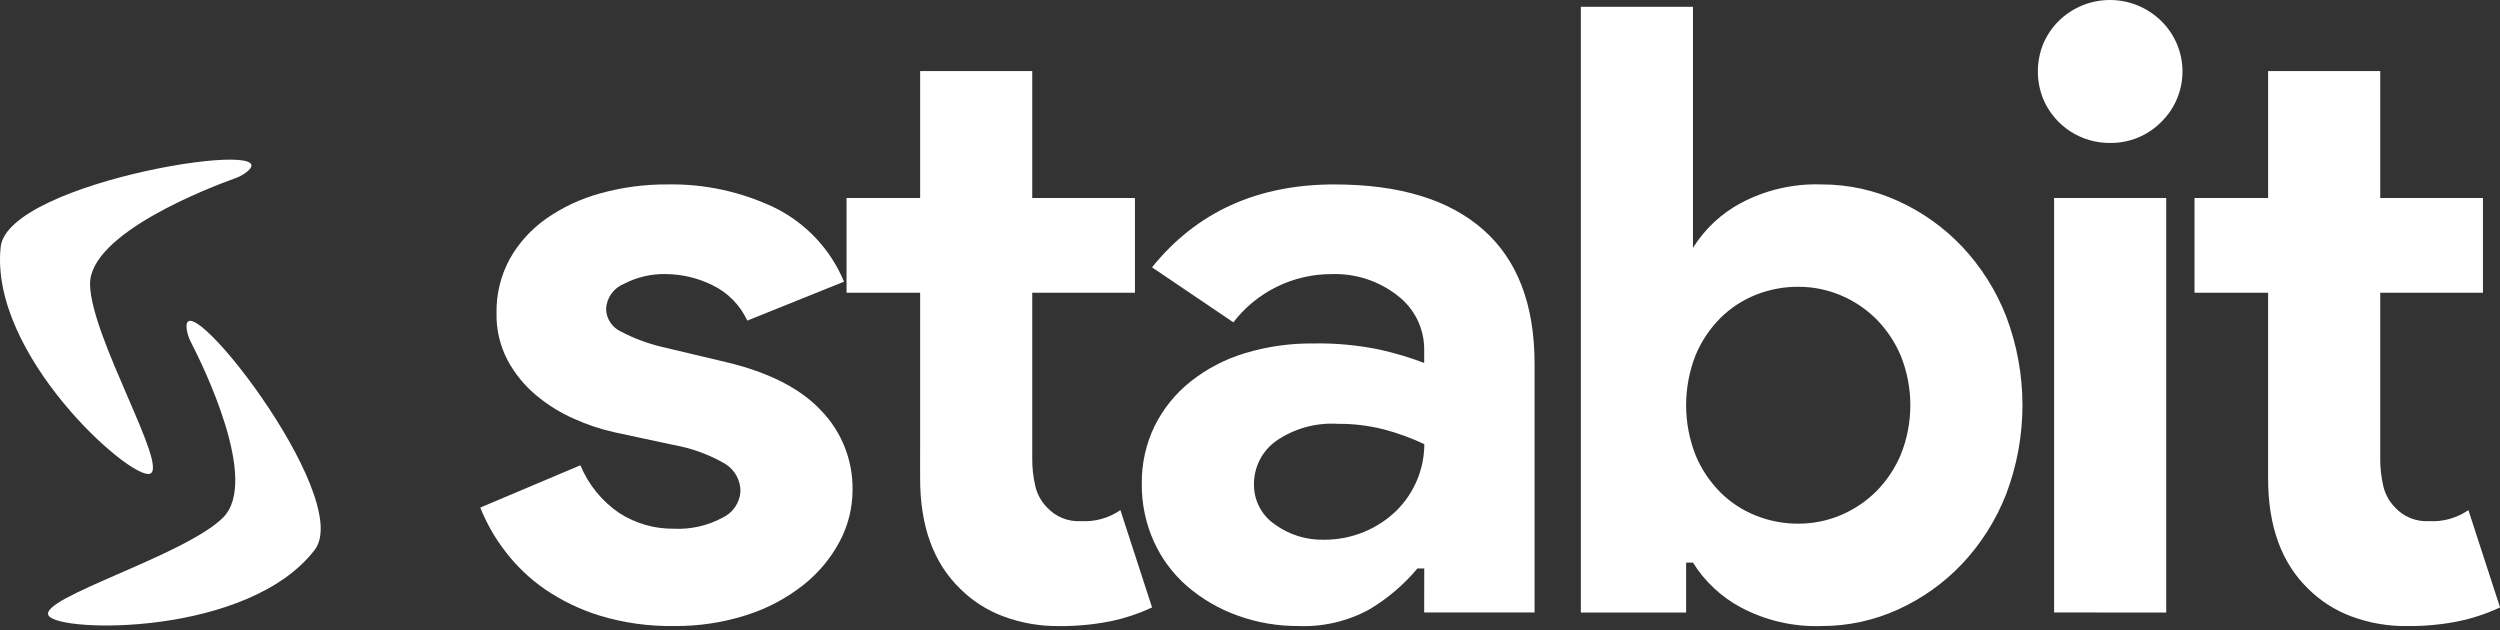 <svg width="250" height="63" viewBox="0 0 250 63" fill="none" xmlns="http://www.w3.org/2000/svg">
<rect x="0" y="0" width="250" height="63" fill="#333333" stroke="none"/>
<g clip-path="url(#clip0_455_53)">
<path d="M67.369 62.602C64.892 62.639 62.424 62.296 60.051 61.586C58.072 60.986 56.196 60.088 54.488 58.921C52.969 57.87 51.626 56.585 50.509 55.114C49.484 53.783 48.649 52.317 48.027 50.757L58.04 46.527C58.842 48.467 60.196 50.129 61.934 51.307C63.553 52.349 65.443 52.893 67.369 52.872C69.065 52.957 70.752 52.577 72.247 51.772C72.754 51.536 73.189 51.168 73.506 50.707C73.822 50.245 74.009 49.707 74.047 49.149C74.05 48.601 73.914 48.062 73.652 47.581C73.389 47.1 73.009 46.694 72.547 46.4C70.947 45.465 69.194 44.822 67.369 44.5L61.463 43.23C60.065 42.921 58.702 42.467 57.398 41.877C56.023 41.271 54.741 40.474 53.59 39.508C52.44 38.539 51.481 37.362 50.766 36.039C49.998 34.58 49.615 32.95 49.653 31.302C49.617 29.412 50.075 27.546 50.98 25.887C51.877 24.293 53.12 22.92 54.617 21.868C56.269 20.716 58.107 19.857 60.051 19.33C62.238 18.724 64.499 18.425 66.769 18.442C70.468 18.377 74.131 19.173 77.469 20.768C80.6 22.313 83.063 24.943 84.401 28.168L74.73 32.06C74.009 30.504 72.769 29.247 71.222 28.506C69.783 27.798 68.204 27.422 66.6 27.406C65.143 27.373 63.701 27.708 62.407 28.379C61.899 28.58 61.46 28.923 61.141 29.366C60.822 29.809 60.637 30.334 60.607 30.879C60.615 31.363 60.76 31.834 61.026 32.239C61.291 32.643 61.666 32.964 62.107 33.163C63.394 33.838 64.76 34.349 66.173 34.686L72.59 36.208C76.869 37.223 80.05 38.844 82.133 41.072C84.173 43.195 85.295 46.037 85.256 48.981C85.257 50.78 84.817 52.552 83.972 54.141C83.074 55.829 81.835 57.312 80.336 58.498C78.648 59.829 76.735 60.845 74.687 61.498C72.323 62.258 69.852 62.63 67.369 62.602Z" fill="white"/>
<path d="M92.015 29.271H84.655V19.797H92.015V7.107H103.224V19.797H113.494V29.271H103.224V45.835C103.216 46.759 103.317 47.681 103.524 48.581C103.703 49.387 104.103 50.127 104.68 50.718C105.109 51.193 105.64 51.564 106.233 51.806C106.826 52.047 107.465 52.152 108.104 52.112C109.502 52.195 110.887 51.808 112.04 51.012L115.206 60.741C113.854 61.375 112.432 61.845 110.969 62.141C109.32 62.464 107.643 62.62 105.963 62.607C104.02 62.636 102.089 62.3 100.271 61.614C98.684 61.014 97.24 60.087 96.035 58.893C93.352 56.303 92.011 52.619 92.012 47.841L92.015 29.271Z" fill="white"/>
<path d="M142.425 56.849H141.741C140.394 58.457 138.788 59.829 136.99 60.909C134.809 62.119 132.337 62.705 129.845 62.602C127.758 62.616 125.686 62.258 123.725 61.544C121.892 60.886 120.195 59.897 118.719 58.626C117.295 57.39 116.156 55.86 115.381 54.142C114.569 52.334 114.159 50.371 114.181 48.389C114.15 46.384 114.59 44.399 115.465 42.595C116.324 40.87 117.551 39.354 119.059 38.153C120.674 36.873 122.518 35.911 124.493 35.319C126.697 34.653 128.99 34.325 131.293 34.346C133.563 34.3 135.832 34.513 138.054 34.981C139.537 35.318 140.995 35.755 142.419 36.292V35.023C142.434 33.97 142.201 32.928 141.741 31.98C141.28 31.033 140.603 30.207 139.766 29.568C137.892 28.094 135.558 27.33 133.176 27.41C131.275 27.403 129.398 27.834 127.691 28.671C125.984 29.508 124.493 30.726 123.334 32.233L115.203 26.733C119.653 21.207 125.73 18.444 133.432 18.443C139.936 18.443 144.9 19.952 148.323 22.969C151.745 25.986 153.457 30.456 153.458 36.377V61.248H142.418L142.425 56.849ZM142.425 44.412C141.118 43.795 139.757 43.3 138.36 42.933C136.863 42.554 135.324 42.369 133.781 42.383C131.577 42.243 129.392 42.855 127.581 44.117C126.905 44.605 126.355 45.248 125.975 45.99C125.596 46.733 125.398 47.555 125.399 48.389C125.381 49.188 125.564 49.978 125.931 50.687C126.298 51.397 126.837 52.003 127.499 52.45C128.903 53.468 130.6 54.002 132.334 53.973C133.744 53.989 135.142 53.717 136.443 53.173C137.637 52.678 138.726 51.96 139.652 51.058C140.529 50.188 141.227 49.154 141.704 48.015C142.181 46.875 142.429 45.653 142.433 44.417L142.425 44.412Z" fill="white"/>
<path d="M158.084 0.678H169.296V24.787C170.472 22.898 172.125 21.352 174.089 20.304C176.561 18.99 179.335 18.348 182.133 18.443C184.775 18.434 187.388 18.997 189.793 20.093C192.208 21.186 194.388 22.738 196.212 24.661C198.114 26.684 199.61 29.053 200.619 31.64C202.788 37.363 202.788 43.683 200.619 49.406C199.61 51.993 198.114 54.363 196.212 56.386C194.388 58.309 192.208 59.861 189.793 60.954C187.388 62.05 184.775 62.612 182.133 62.604C179.335 62.698 176.561 62.056 174.089 60.743C172.125 59.696 170.472 58.149 169.296 56.259H168.612V61.25H158.084V0.678ZM179.823 52.366C181.277 52.372 182.718 52.084 184.059 51.52C185.384 50.966 186.59 50.161 187.61 49.15C188.672 48.083 189.515 46.819 190.093 45.429C191.348 42.278 191.348 38.766 190.093 35.615C189.515 34.225 188.671 32.961 187.61 31.893C186.589 30.883 185.384 30.078 184.059 29.524C182.718 28.961 181.277 28.674 179.823 28.679C178.372 28.672 176.934 28.943 175.586 29.479C174.258 30.008 173.05 30.799 172.035 31.806C170.973 32.873 170.13 34.137 169.554 35.528C168.298 38.737 168.298 42.301 169.554 45.51C170.13 46.901 170.973 48.166 172.035 49.233C173.049 50.241 174.257 51.032 175.586 51.56C176.933 52.098 178.372 52.372 179.823 52.366Z" fill="white"/>
<path d="M205.411 61.248V19.801H216.622V61.253L205.411 61.248Z" fill="white"/>
<path d="M226.812 29.271H219.452V19.797H226.812V7.107H238.024V19.797H248.294V29.271H238.024V45.835C238.016 46.759 238.117 47.681 238.324 48.581C238.503 49.387 238.903 50.127 239.48 50.718C239.909 51.193 240.44 51.564 241.032 51.805C241.625 52.047 242.264 52.152 242.903 52.112C244.301 52.195 245.687 51.808 246.84 51.012L250.006 60.741C248.654 61.375 247.232 61.845 245.769 62.141C244.119 62.464 242.442 62.62 240.762 62.607C238.819 62.636 236.888 62.3 235.071 61.614C233.483 61.014 232.04 60.087 230.834 58.893C228.151 56.303 226.81 52.619 226.811 47.841L226.812 29.271Z" fill="white"/>
<path d="M210.974 14.296C209.565 14.301 208.186 13.892 207.007 13.121C205.828 12.349 204.902 11.249 204.342 9.956C203.6 8.158 203.6 6.138 204.342 4.34C204.708 3.497 205.231 2.732 205.883 2.085C207.249 0.748 209.085 -1.52588e-05 210.996 -1.52588e-05C212.908 -1.52588e-05 214.743 0.748 216.11 2.085C216.787 2.743 217.325 3.53 217.692 4.4C218.06 5.269 218.249 6.204 218.249 7.148C218.249 8.092 218.06 9.027 217.692 9.896C217.325 10.766 216.787 11.553 216.11 12.211C215.438 12.886 214.636 13.418 213.754 13.776C212.872 14.134 211.926 14.311 210.974 14.296Z" fill="white"/>
<path d="M18.727 33.216C18.805 33.569 18.93 33.91 19.099 34.23C20.273 36.503 25.964 48.053 22.331 51.73C18.556 55.551 3.807 59.797 4.856 61.551C5.905 63.305 24.836 63.631 31.468 54.99C35.57 49.643 17.35 26.785 18.727 33.216Z" fill="white"/>
<path d="M24.468 17.345C24.166 17.551 23.838 17.716 23.493 17.837C21.06 18.71 8.893 23.332 9.004 28.46C9.116 33.789 16.957 46.802 14.976 47.38C12.995 47.958 -1.073 35.48 0.066 24.705C0.771 18.039 29.93 13.568 24.468 17.345Z" fill="white"/>
</g>
<defs>
<clipPath id="clip0_455_53">
<rect width="250" height="62.603" fill="white"/>
</clipPath>
</defs>
</svg>
